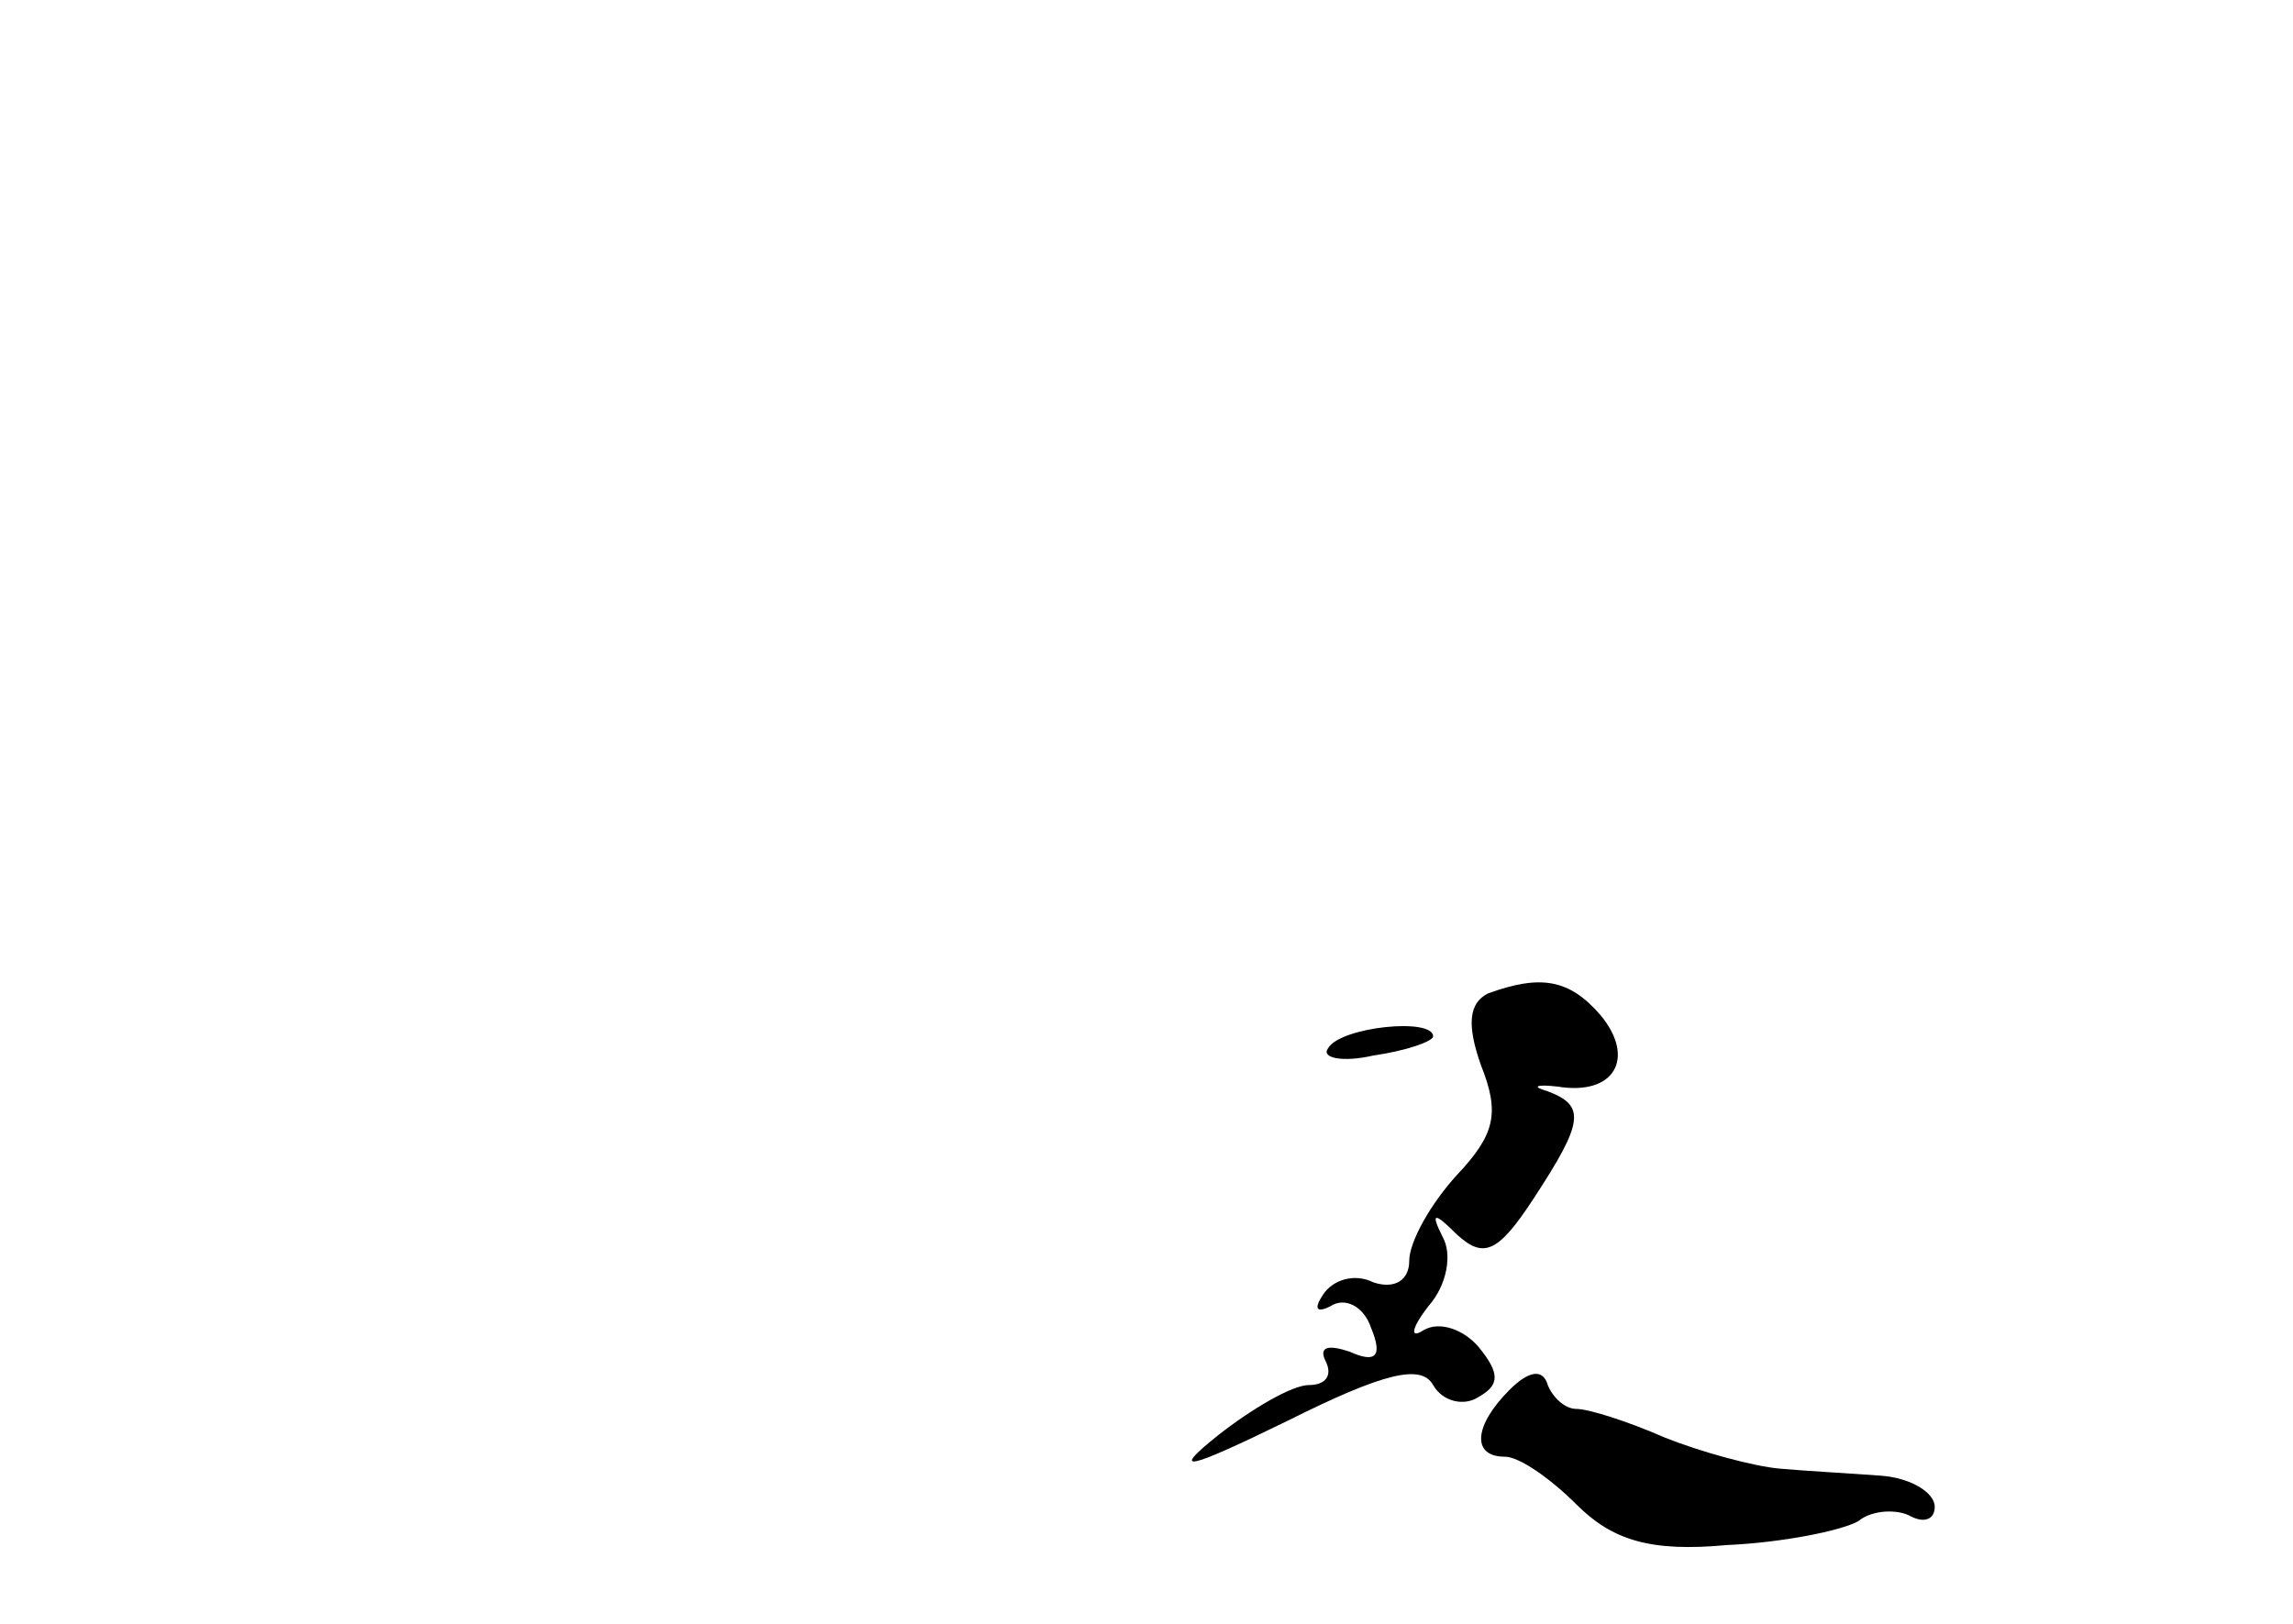 <?xml version="1.0" standalone="no"?>
<!DOCTYPE svg PUBLIC "-//W3C//DTD SVG 20010904//EN"
 "http://www.w3.org/TR/2001/REC-SVG-20010904/DTD/svg10.dtd">
<svg version="1.0" xmlns="http://www.w3.org/2000/svg"
 width="96pt" height="68pt" viewBox="0 0 96 68"
 preserveAspectRatio="xMidYMid meet">
<g transform="translate(0,68) scale(0.1,-0.1)"
fill="#000000" stroke="none">
<path d="M623 264 c-8 -4 -9 -13 -3 -30 8 -20 6 -29 -10 -46 -11 -12 -20 -28
-20 -36 0 -8 -6 -12 -15 -9 -8 4 -17 1 -21 -5 -4 -6 -3 -8 3 -5 6 4 14 0 17
-9 5 -12 2 -15 -9 -10 -9 3 -13 2 -10 -4 3 -6 0 -10 -7 -10 -7 0 -24 -10 -38
-21 -20 -16 -14 -15 29 6 40 20 56 24 61 15 4 -7 13 -9 19 -5 9 5 9 10 0 21
-6 7 -16 11 -23 7 -6 -4 -5 1 2 10 8 9 10 22 6 29 -5 10 -4 11 6 1 11 -10 17
-8 32 15 21 32 22 39 6 45 -7 2 -5 3 4 2 24 -4 33 12 18 30 -13 15 -25 17 -47
9z"/>
<path d="M556 241 c-3 -4 6 -6 19 -3 14 2 25 6 25 8 0 8 -39 4 -44 -5z"/>
<path d="M632 98 c-15 -15 -16 -28 -2 -28 6 0 19 -9 30 -20 15 -15 31 -20 63
-17 23 1 48 6 55 10 6 5 17 5 22 2 6 -3 10 -1 10 4 0 6 -10 12 -22 13 -13 1
-32 2 -43 3 -11 1 -33 7 -48 13 -16 7 -32 12 -37 12 -5 0 -10 5 -12 10 -2 7
-8 6 -16 -2z"/>
</g>
</svg>
